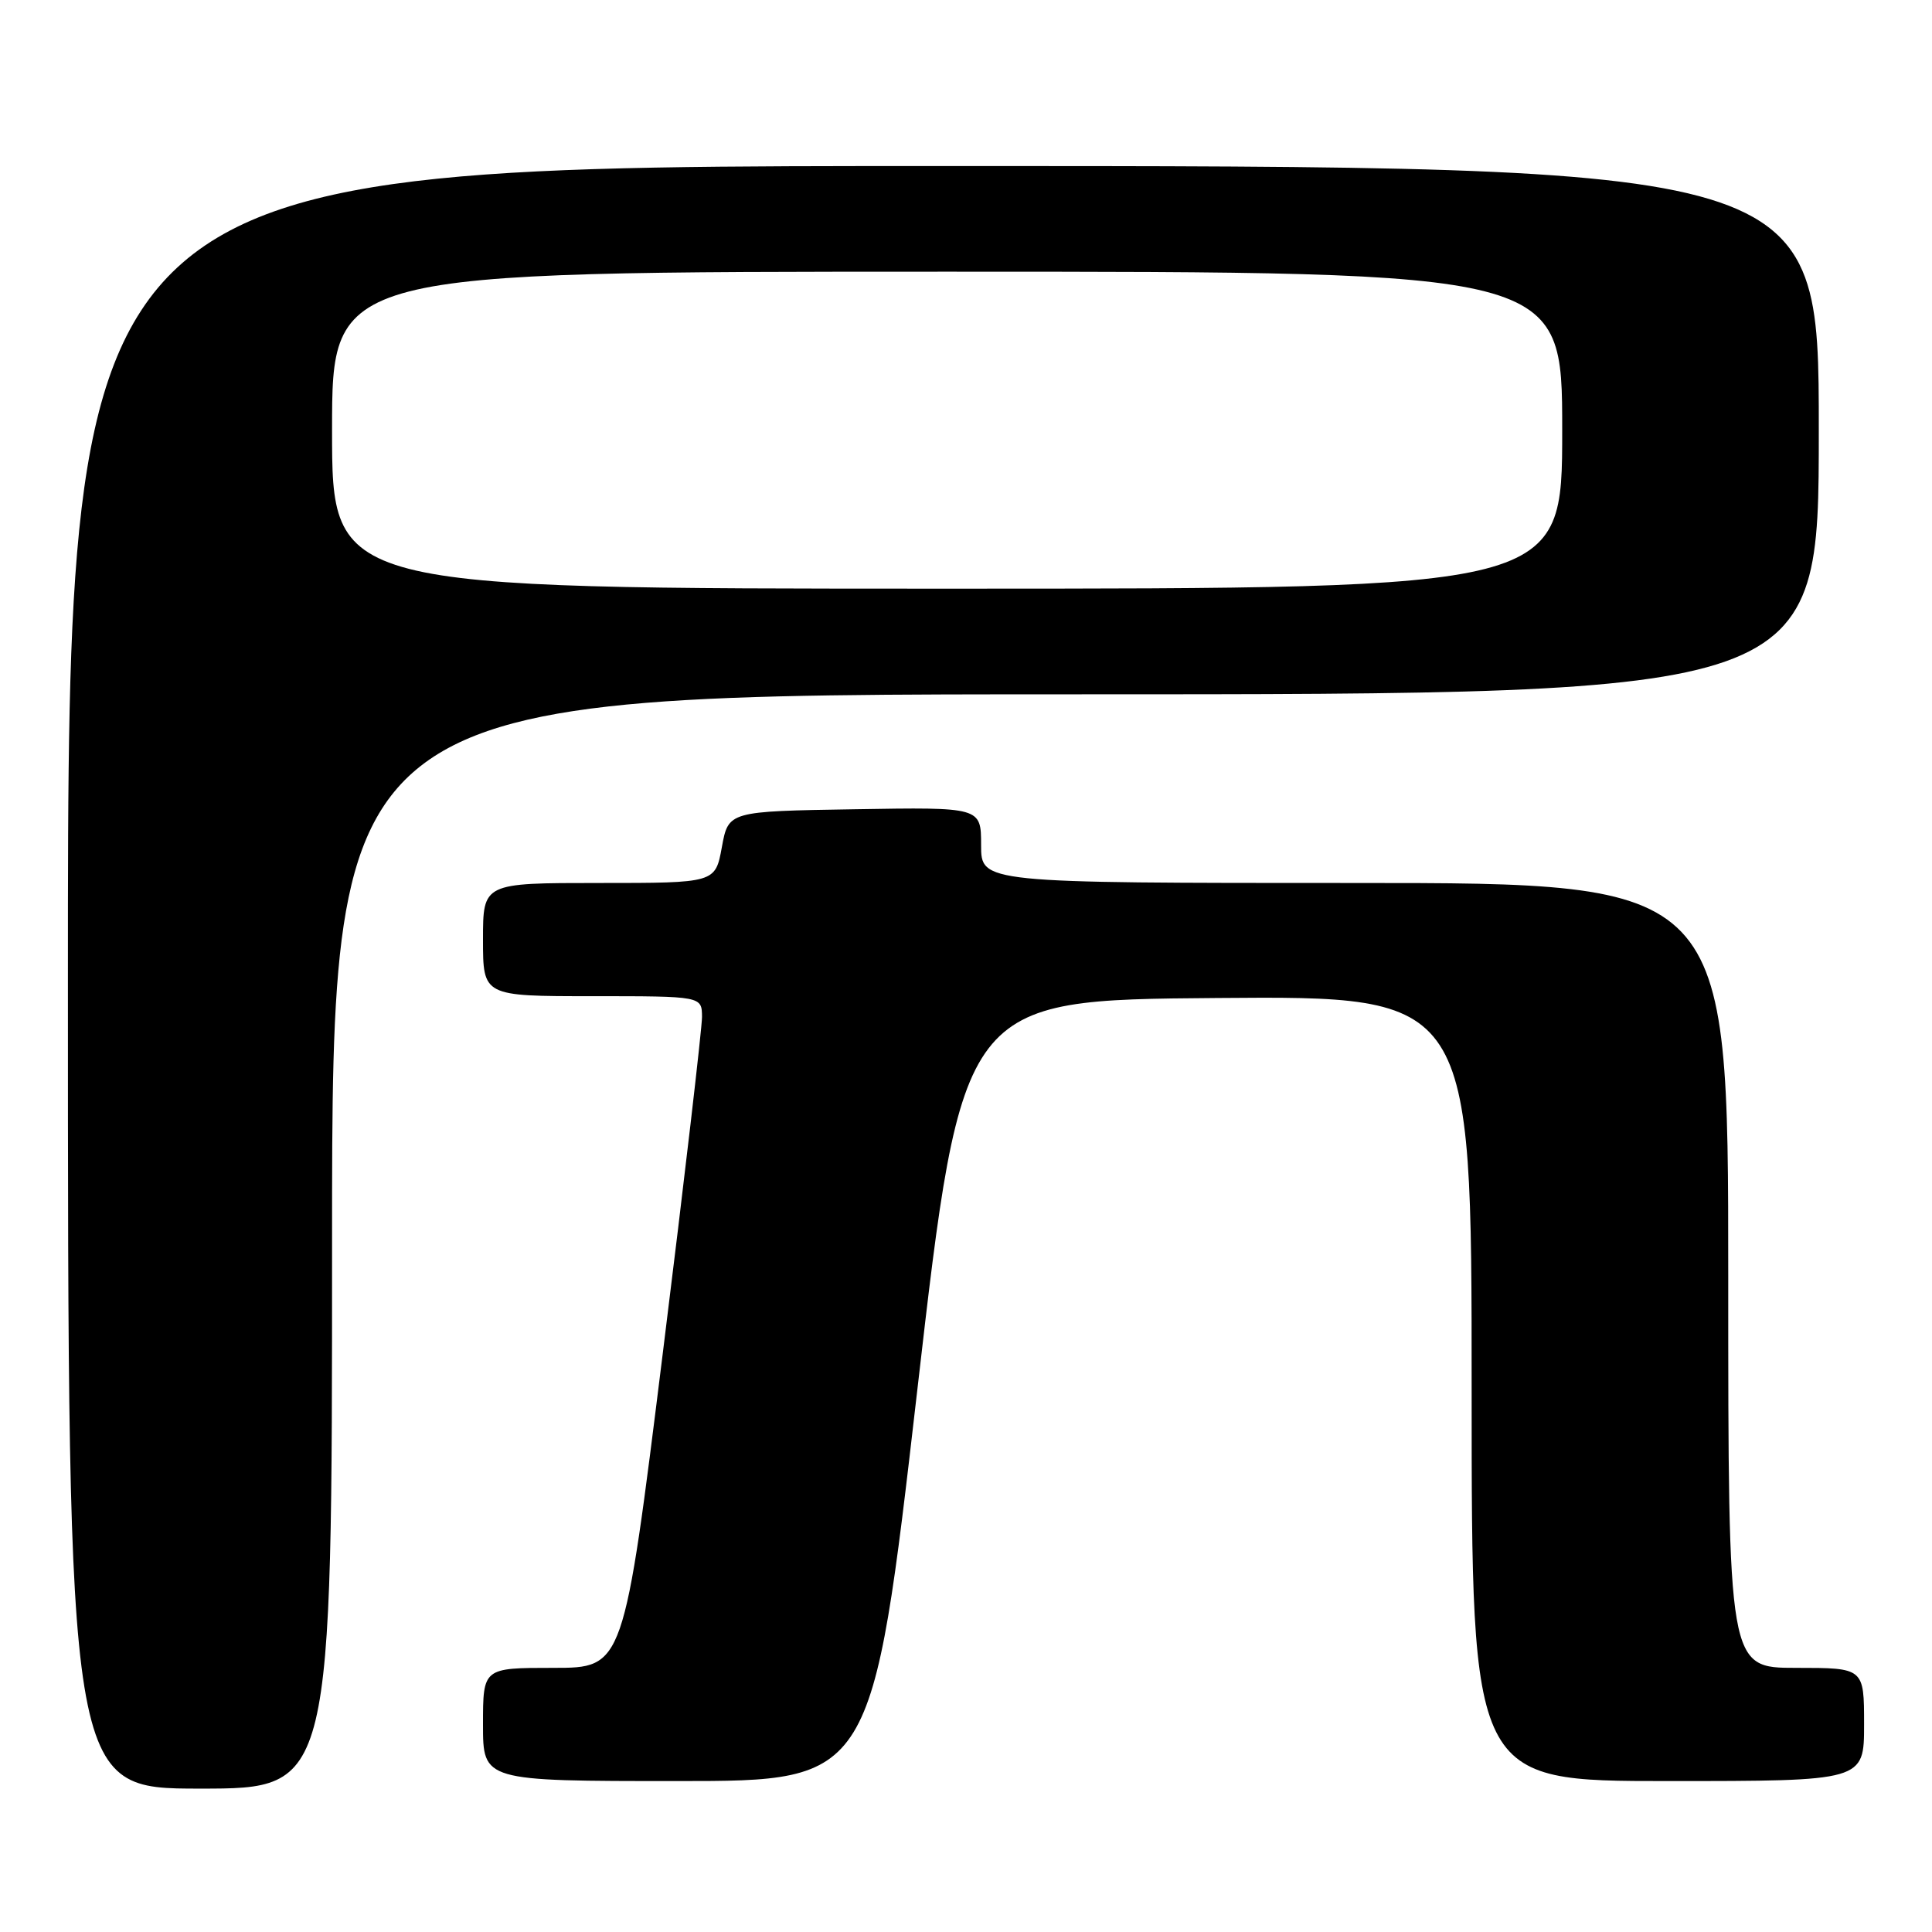 <?xml version="1.0" encoding="UTF-8" standalone="no"?>
<!DOCTYPE svg PUBLIC "-//W3C//DTD SVG 1.1//EN" "http://www.w3.org/Graphics/SVG/1.1/DTD/svg11.dtd" >
<svg xmlns="http://www.w3.org/2000/svg" xmlns:xlink="http://www.w3.org/1999/xlink" version="1.1" viewBox="0 0 256 256">
 <g >
 <path fill="currentColor"
d=" M 44.00 164.50 C 44.00 92.00 44.00 92.00 142.50 92.00 C 241.00 92.00 241.00 92.00 241.00 57.00 C 241.00 22.00 241.00 22.00 125.00 22.00 C 9.00 22.00 9.00 22.00 9.00 129.50 C 9.00 237.00 9.00 237.00 26.50 237.00 C 44.00 237.00 44.00 237.00 44.00 164.50 Z  M 121.54 184.25 C 127.50 132.50 127.50 132.50 161.25 132.24 C 195.00 131.97 195.00 131.97 195.00 183.99 C 195.00 236.00 195.00 236.00 221.00 236.00 C 247.00 236.00 247.00 236.00 247.00 228.50 C 247.00 221.00 247.00 221.00 238.00 221.00 C 229.00 221.00 229.00 221.00 229.00 169.00 C 229.00 117.00 229.00 117.00 179.50 117.00 C 130.00 117.00 130.00 117.00 130.00 111.98 C 130.00 106.95 130.00 106.95 113.26 107.23 C 96.52 107.50 96.52 107.50 95.65 112.25 C 94.78 117.00 94.78 117.00 79.39 117.00 C 64.00 117.00 64.00 117.00 64.00 124.50 C 64.00 132.00 64.00 132.00 78.50 132.00 C 93.00 132.00 93.00 132.00 93.02 134.75 C 93.02 136.26 90.69 156.29 87.83 179.25 C 82.64 221.00 82.64 221.00 73.32 221.00 C 64.00 221.00 64.00 221.00 64.00 228.50 C 64.00 236.00 64.00 236.00 89.79 236.00 C 115.57 236.00 115.57 236.00 121.54 184.25 Z  M 44.00 57.00 C 44.00 36.00 44.00 36.00 125.50 36.00 C 207.00 36.00 207.00 36.00 207.00 57.00 C 207.00 78.00 207.00 78.00 125.50 78.00 C 44.00 78.00 44.00 78.00 44.00 57.00 Z "/>
</g>
</svg>
